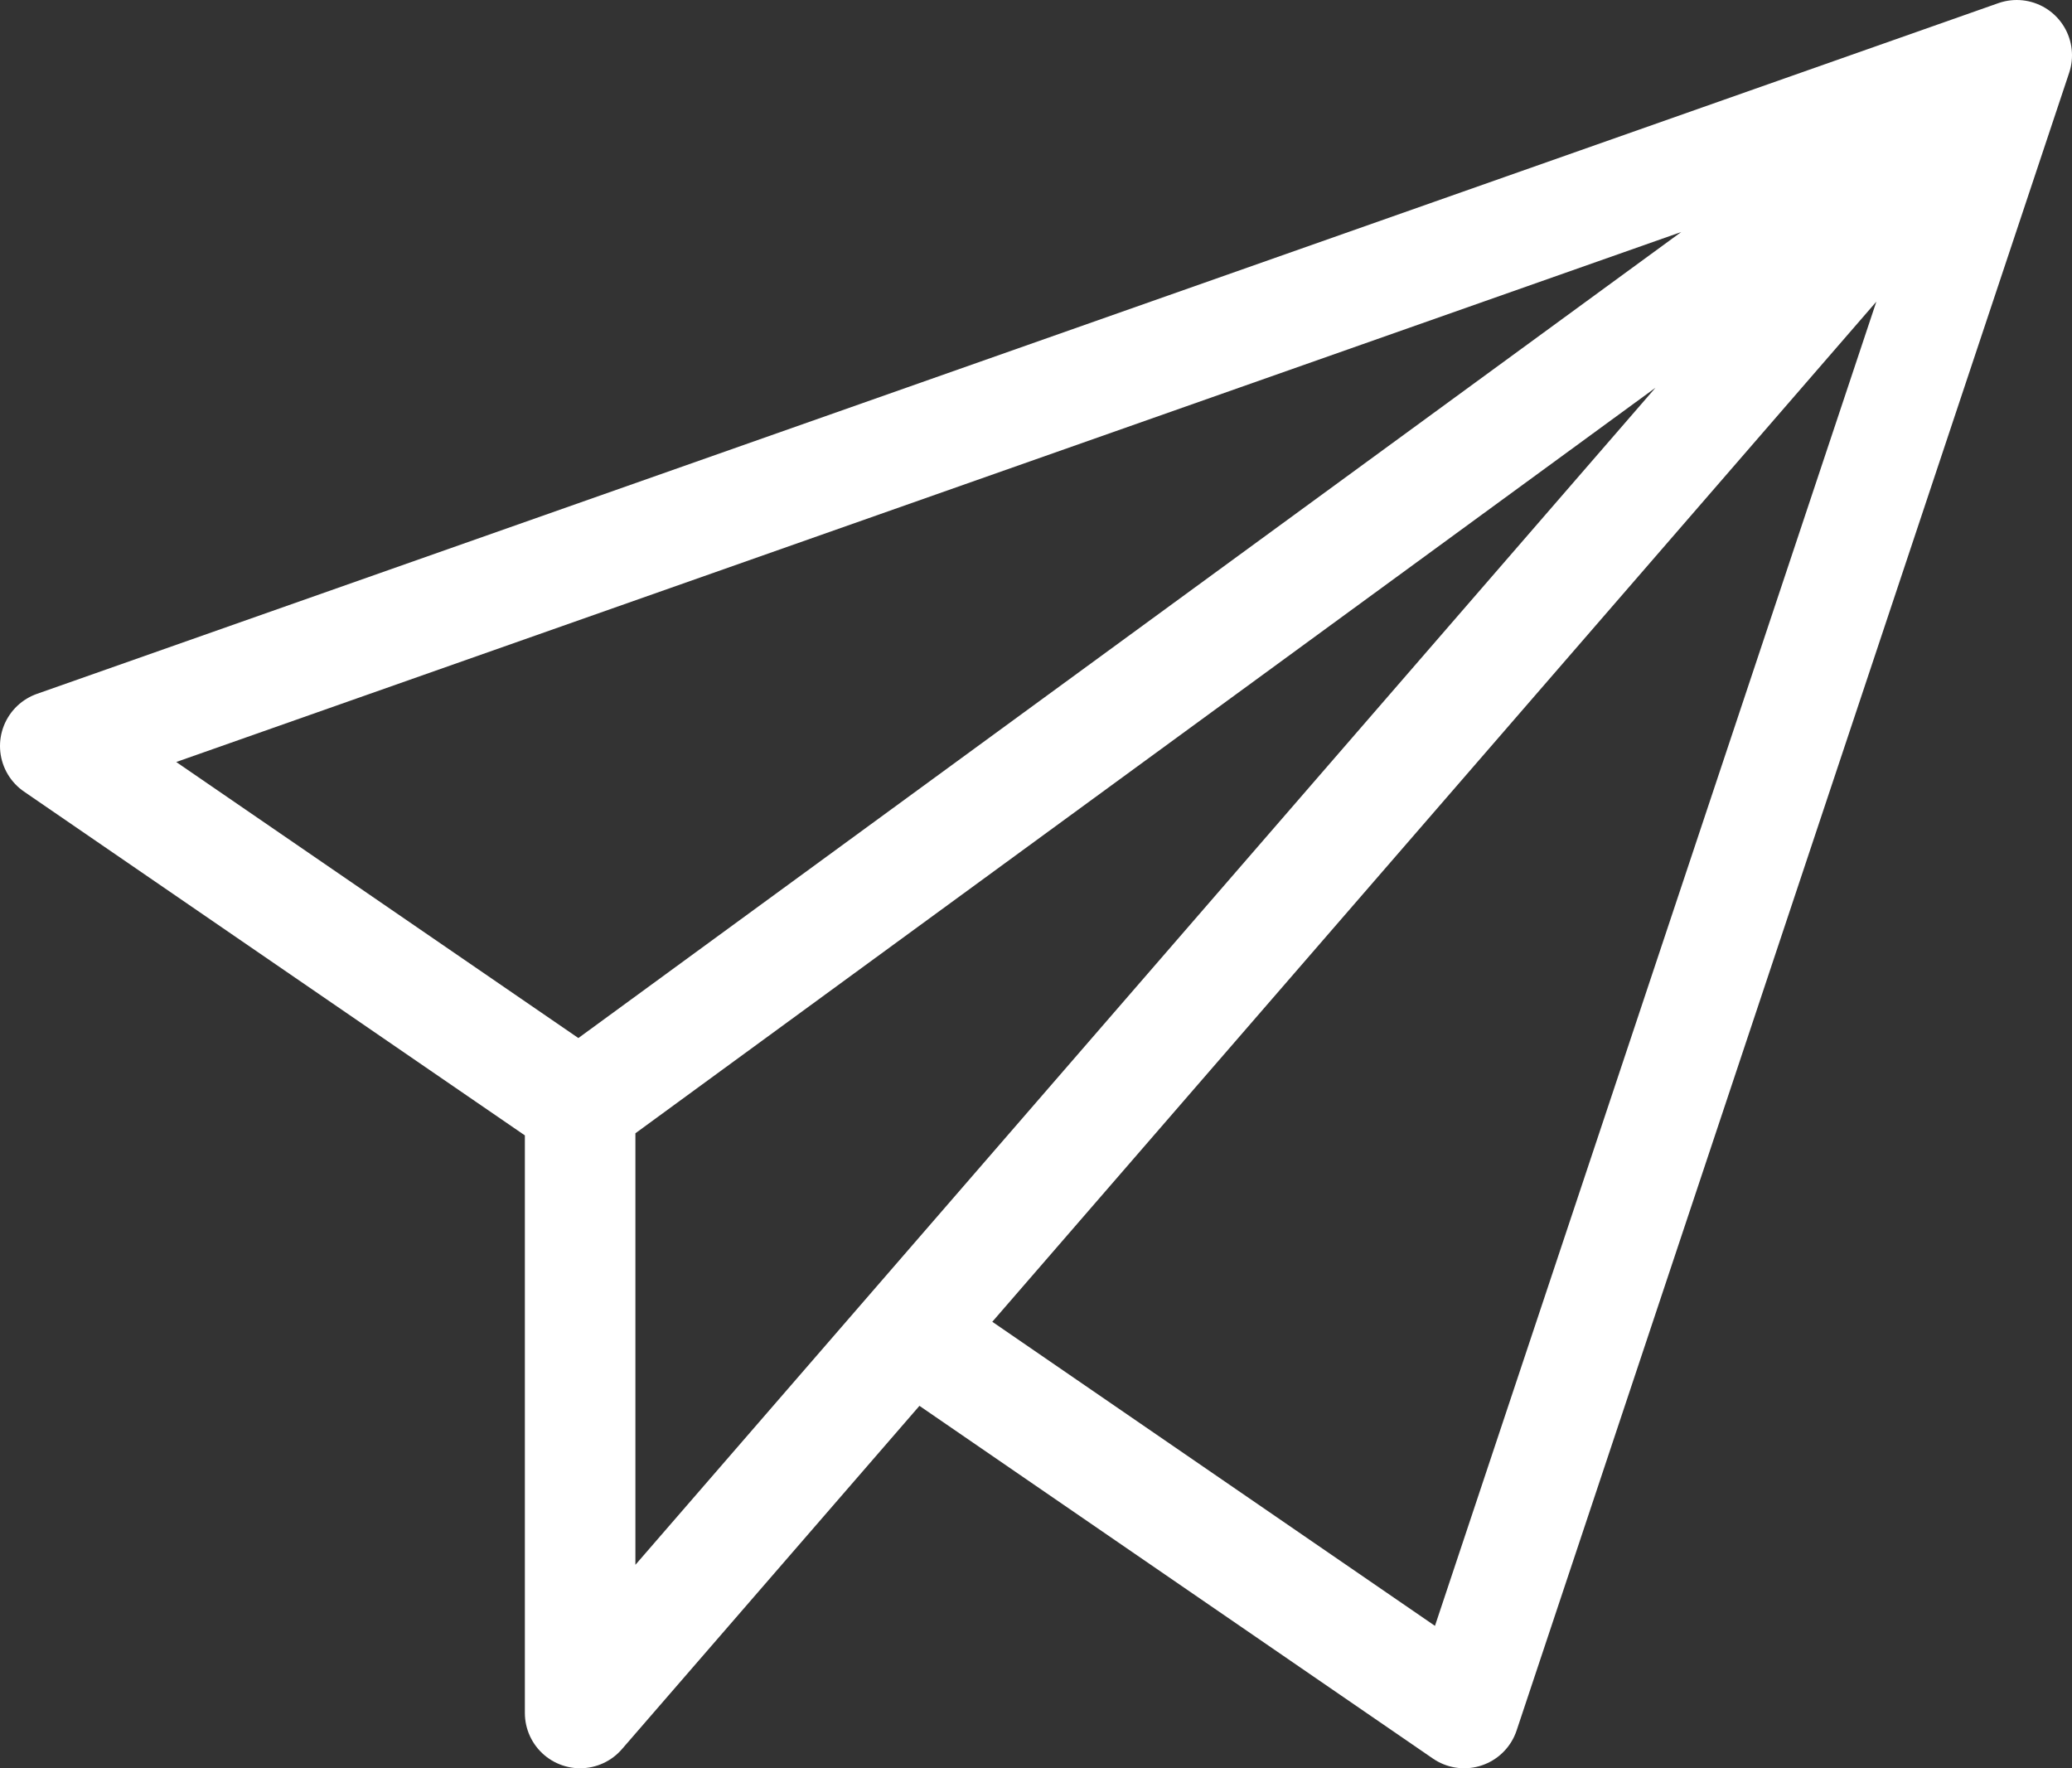 <svg xmlns="http://www.w3.org/2000/svg" width="19.308" height="16.476" viewBox="0 0 19.308 16.476">
  <rect x="0" y="0" width="19.308" height="16.476" fill="#333333" stroke="none"/>
  <path id="Path_983" data-name="Path 983" d="M925.323,93.592l-13.387,9.783v5.663Zm-13.387,9.793-4.891-3.357,18.278-6.436-5.149,15.446-5.164-3.547" transform="translate(-906.53 -93.077)" fill="none" stroke="#fff" stroke-linejoin="round" stroke-width="1.03"/>
</svg>

